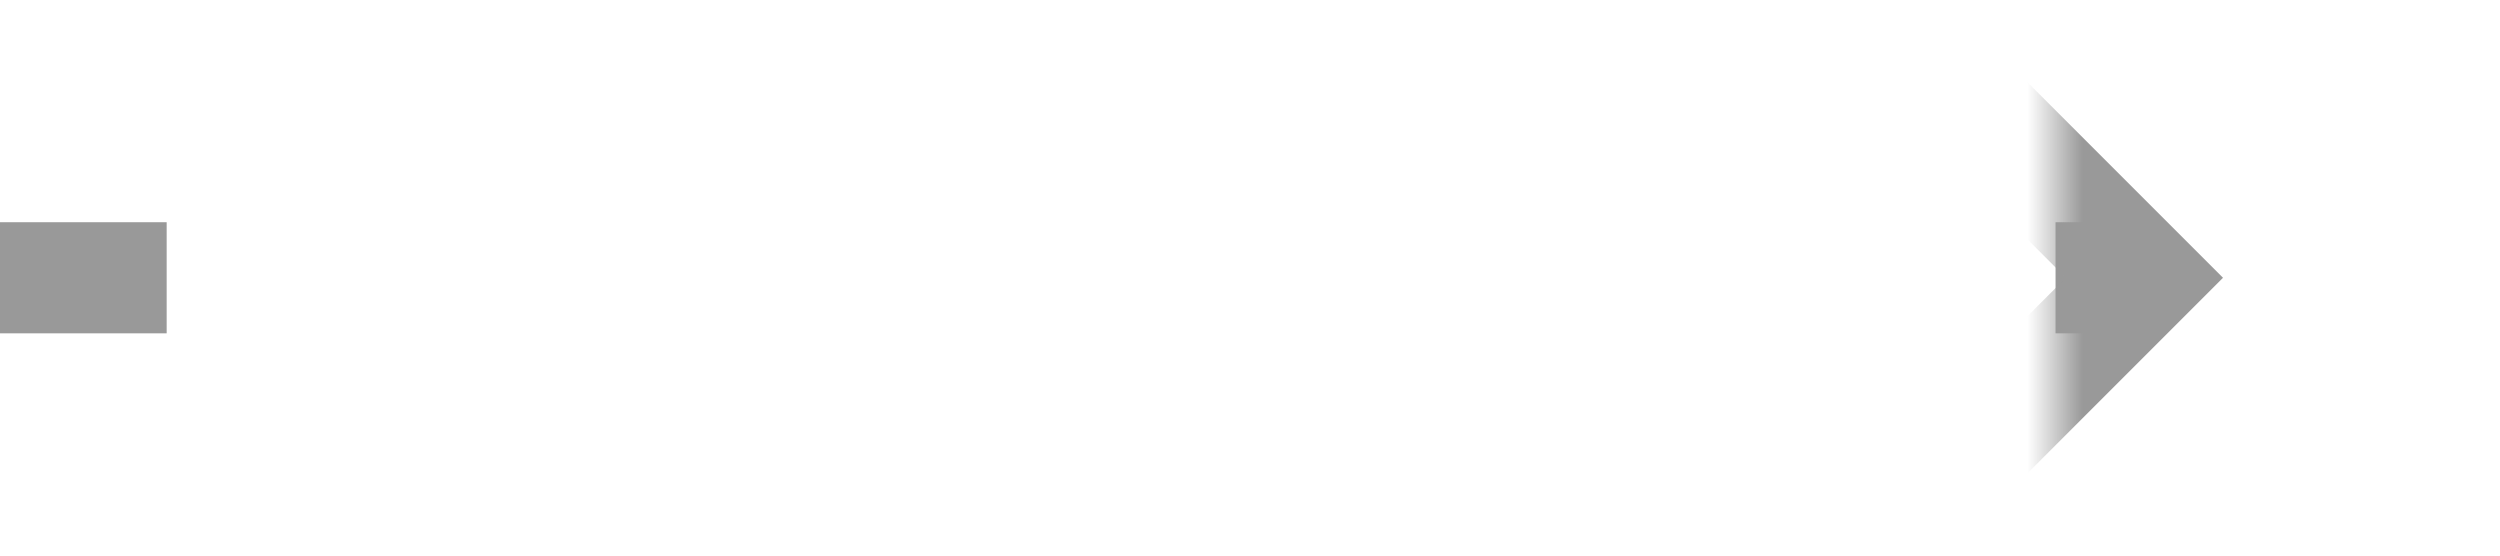 ﻿<?xml version="1.0" encoding="utf-8"?>
<svg version="1.1" xmlns:xlink="http://www.w3.org/1999/xlink" width="45px" height="10px" preserveAspectRatio="xMinYMid meet" viewBox="1862 517  45 8" xmlns="http://www.w3.org/2000/svg">
  <defs>
    <mask fill="white" id="clip34">
      <path d="M 1865 507  L 1899 507  L 1899 535  L 1865 535  Z M 1862 507  L 1912 507  L 1912 535  L 1862 535  Z " fill-rule="evenodd" />
    </mask>
  </defs>
  <path d="M 1865 521  L 1862 521  M 1899 521  L 1900 521  " stroke-width="2" stroke="#999999" fill="none" />
  <path d="M 1894.893 516.707  L 1899.186 521  L 1894.893 525.293  L 1896.307 526.707  L 1901.307 521.707  L 1902.014 521  L 1901.307 520.293  L 1896.307 515.293  L 1894.893 516.707  Z " fill-rule="nonzero" fill="#999999" stroke="none" mask="url(#clip34)" />
</svg>